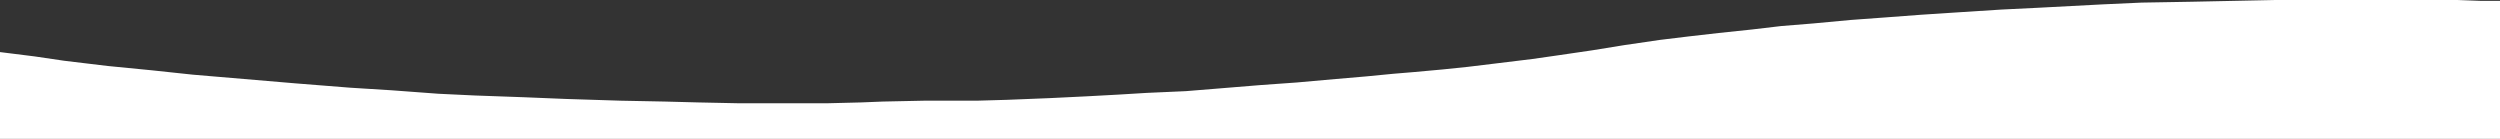 <svg width="1440" height="80" fill="none" xmlns="http://www.w3.org/2000/svg"><rect width="100%" height="100%" fill="#333333" stroke="none"/><path d="M1429 .5h11V80H0V30l8 1 12 1.5L37 35l25 3 25.5 2.5L111 43l29.5 2.5L170 48l31.5 2.5 24 1.5 27 2 21 1 28 1 24.5 1 31.5 1 25.5.5 19 .5 24 .5h50l20-.5 12.5-.5L532 58h30.5l17.5-.5 25-1 20.5-1 18.5-1 16.5-1 22.5-1 18.5-1.5 24.5-2 21-1.5 22.5-2L787 44l15.5-1.5 12-1L831 40l14.5-1.5 16.5-2 20.5-2.5 14-2 20.5-3 18.5-3 20.5-3 16.5-2 17.5-2 19-2 17-2 18.5-1.5 21.5-2 20.5-1.5 20-1.5 23-1.5 23.5-1.5 20.5-1 19-1 19-1 22-1 29-.5 24-.5 24-.5h105l13.5.5z" fill="#fff"/></svg>